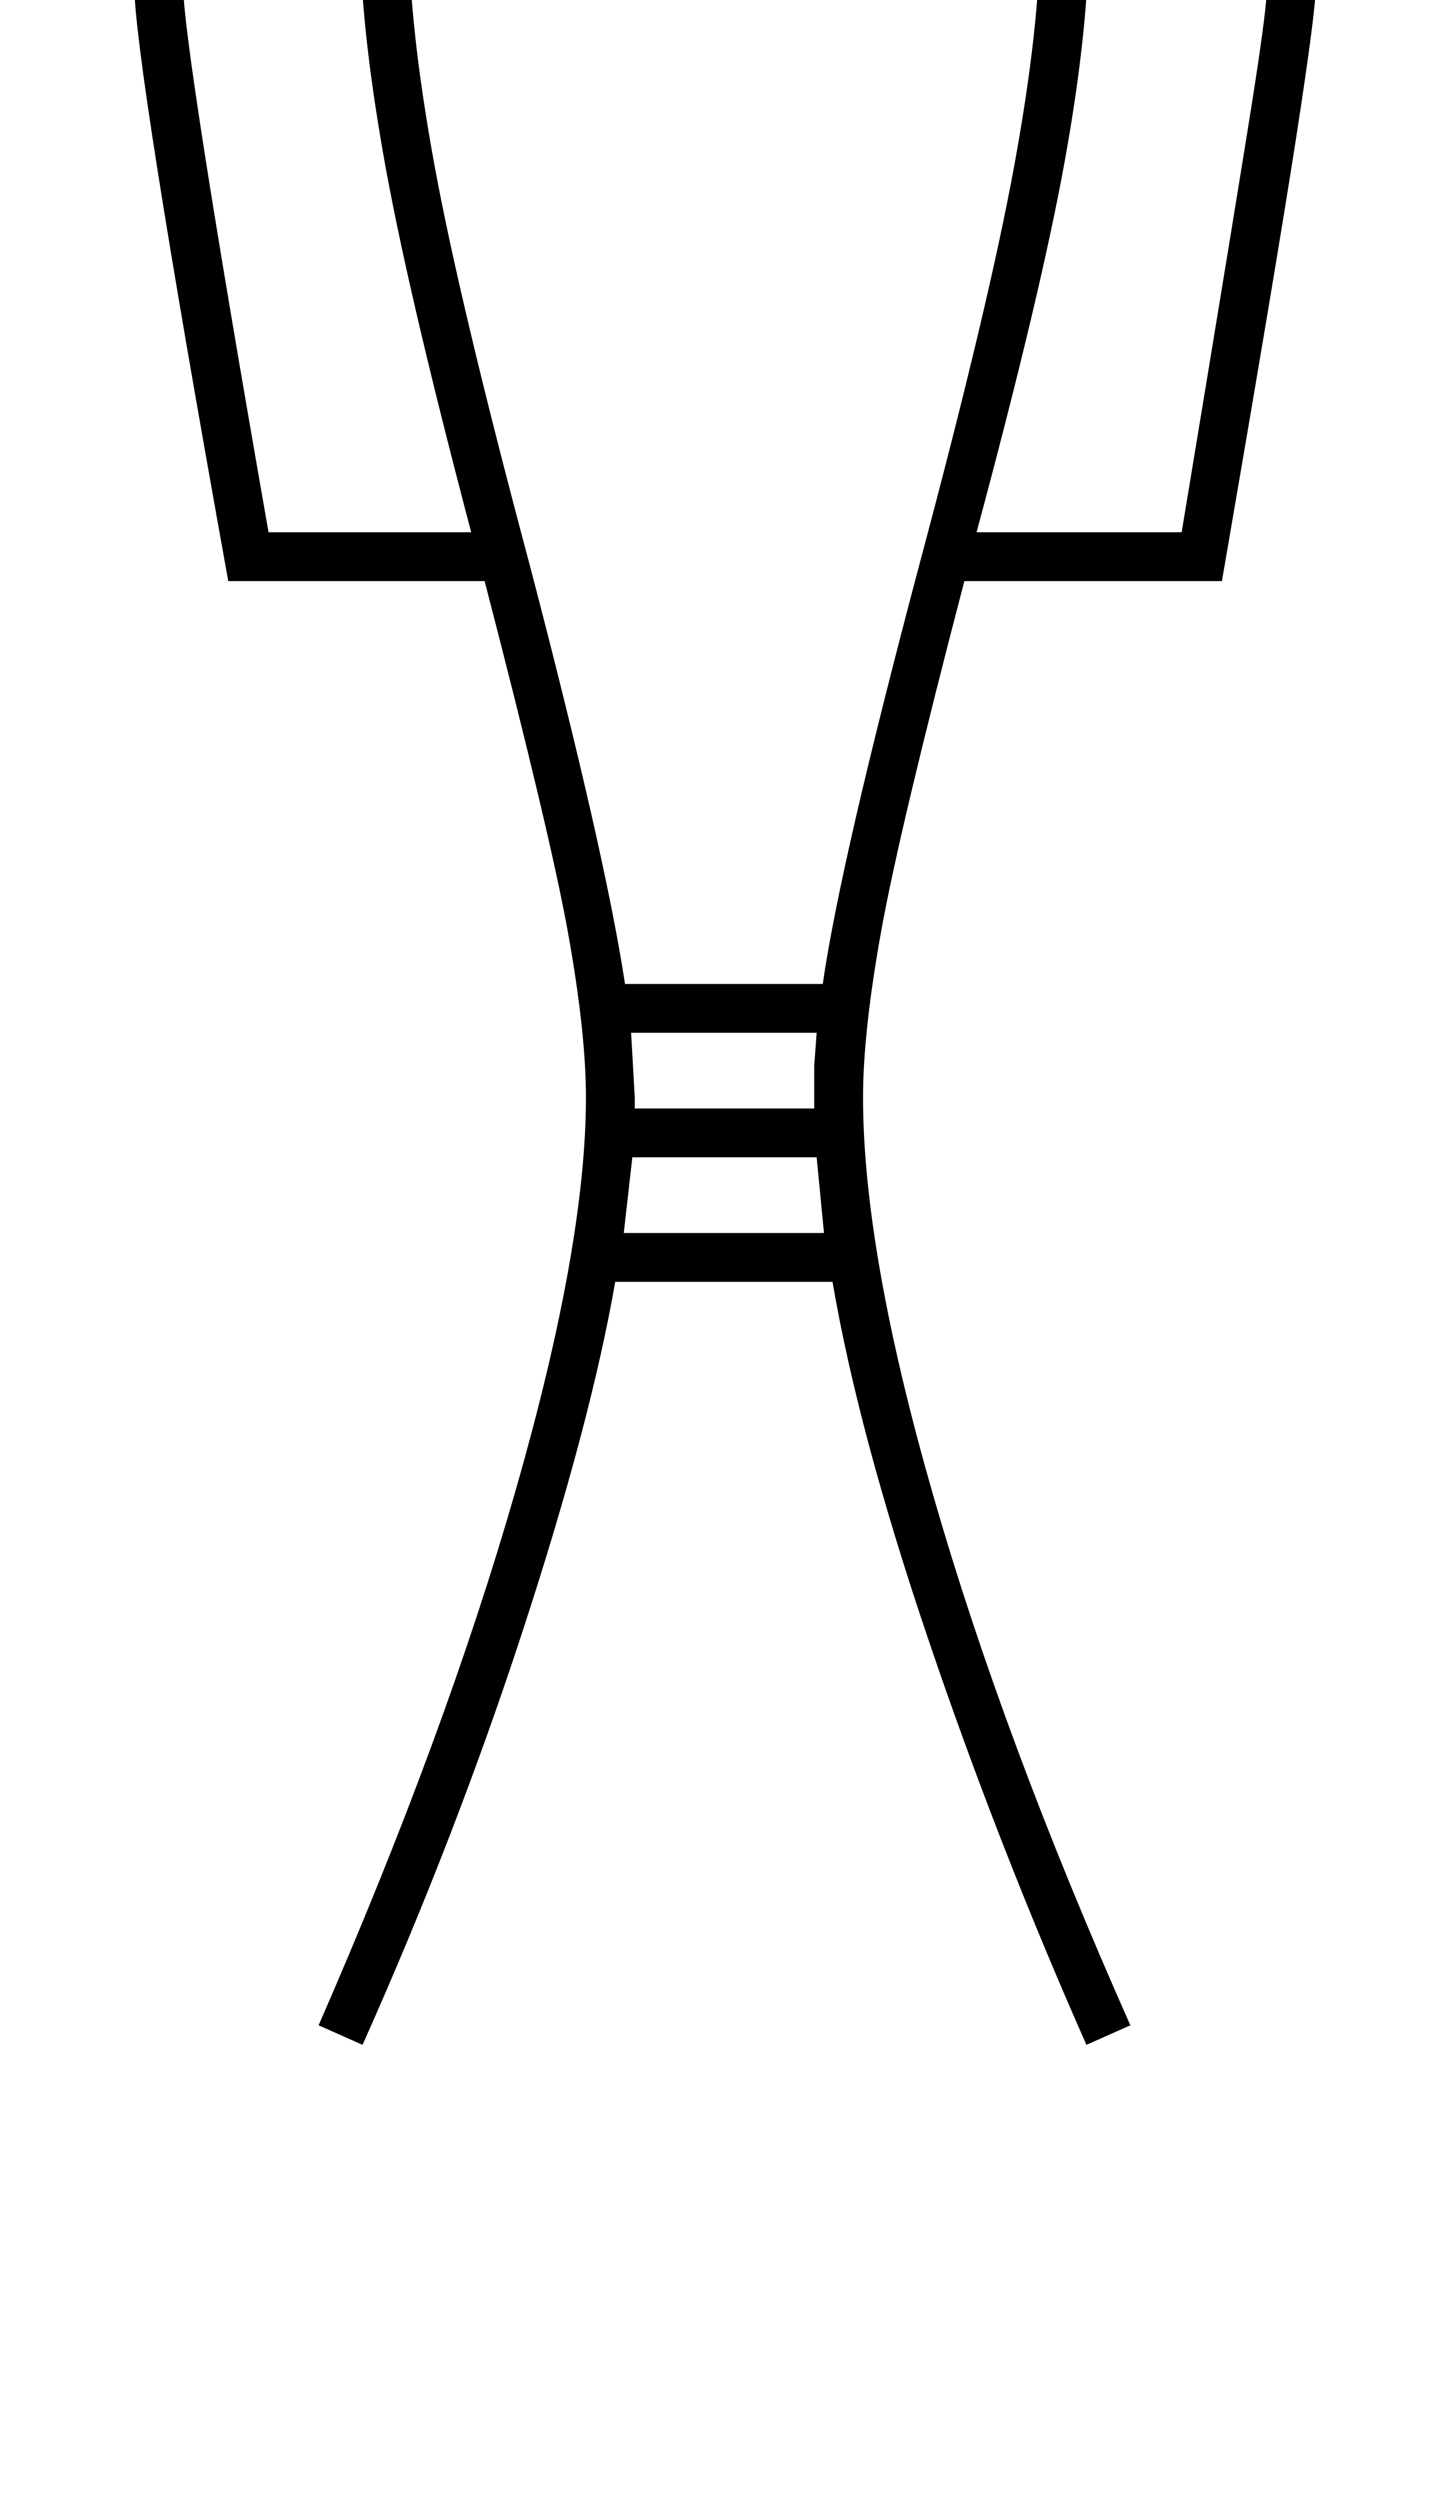 <?xml version="1.0" standalone="no"?>
<!DOCTYPE svg PUBLIC "-//W3C//DTD SVG 1.1//EN" "http://www.w3.org/Graphics/SVG/1.1/DTD/svg11.dtd" >
<svg xmlns="http://www.w3.org/2000/svg" xmlns:xlink="http://www.w3.org/1999/xlink" version="1.1" viewBox="-10 0 1178 2048">
  <g transform="matrix(1 0 0 -1 0 1638)">
   <path fill="currentColor"
d="M100 1650q0 55 28 191h174q59 209 282 209q112 0 183 -54.5t97 -154.5h52l103 -1l21 1q28 -136 28 -191q0 -20 -16 -123.5t-61 -364.5h-211q-53 -203 -68 -286t-15 -137q0 -126 57.5 -326t161.5 -434l-36 -16q-73 165 -130 333.5t-78 291.5h-178q-20 -115 -75.5 -285
t-131.5 -340l-36 16q104 238 161.5 438.5t57.5 321.5q0 53 -14.5 134t-68.5 289h-210q-77 427 -77 488zM584 2010q-129 0 -194 -82.5t-65 -234.5q0 -75 20.5 -188t78.5 -330q62 -237 78 -343h162q14 98 79 343q57 213 78 328t21 190q0 152 -65 234.5t-193 82.5zM882 1693
q0 -77 -19.5 -185.5t-72.5 -305.5h168q50 302 60 367t10 81q0 79 -18 151l-137 -1q9 -48 9 -107zM140 1650q0 -49 70 -448h166q-53 201 -72 309.5t-19 181.5q0 60 9 108h-136q-18 -72 -18 -151zM501 628h164l-6 62h-151zM510 730h147v35l2 27h-152l3 -53v-9z" />
  </g>

</svg>

